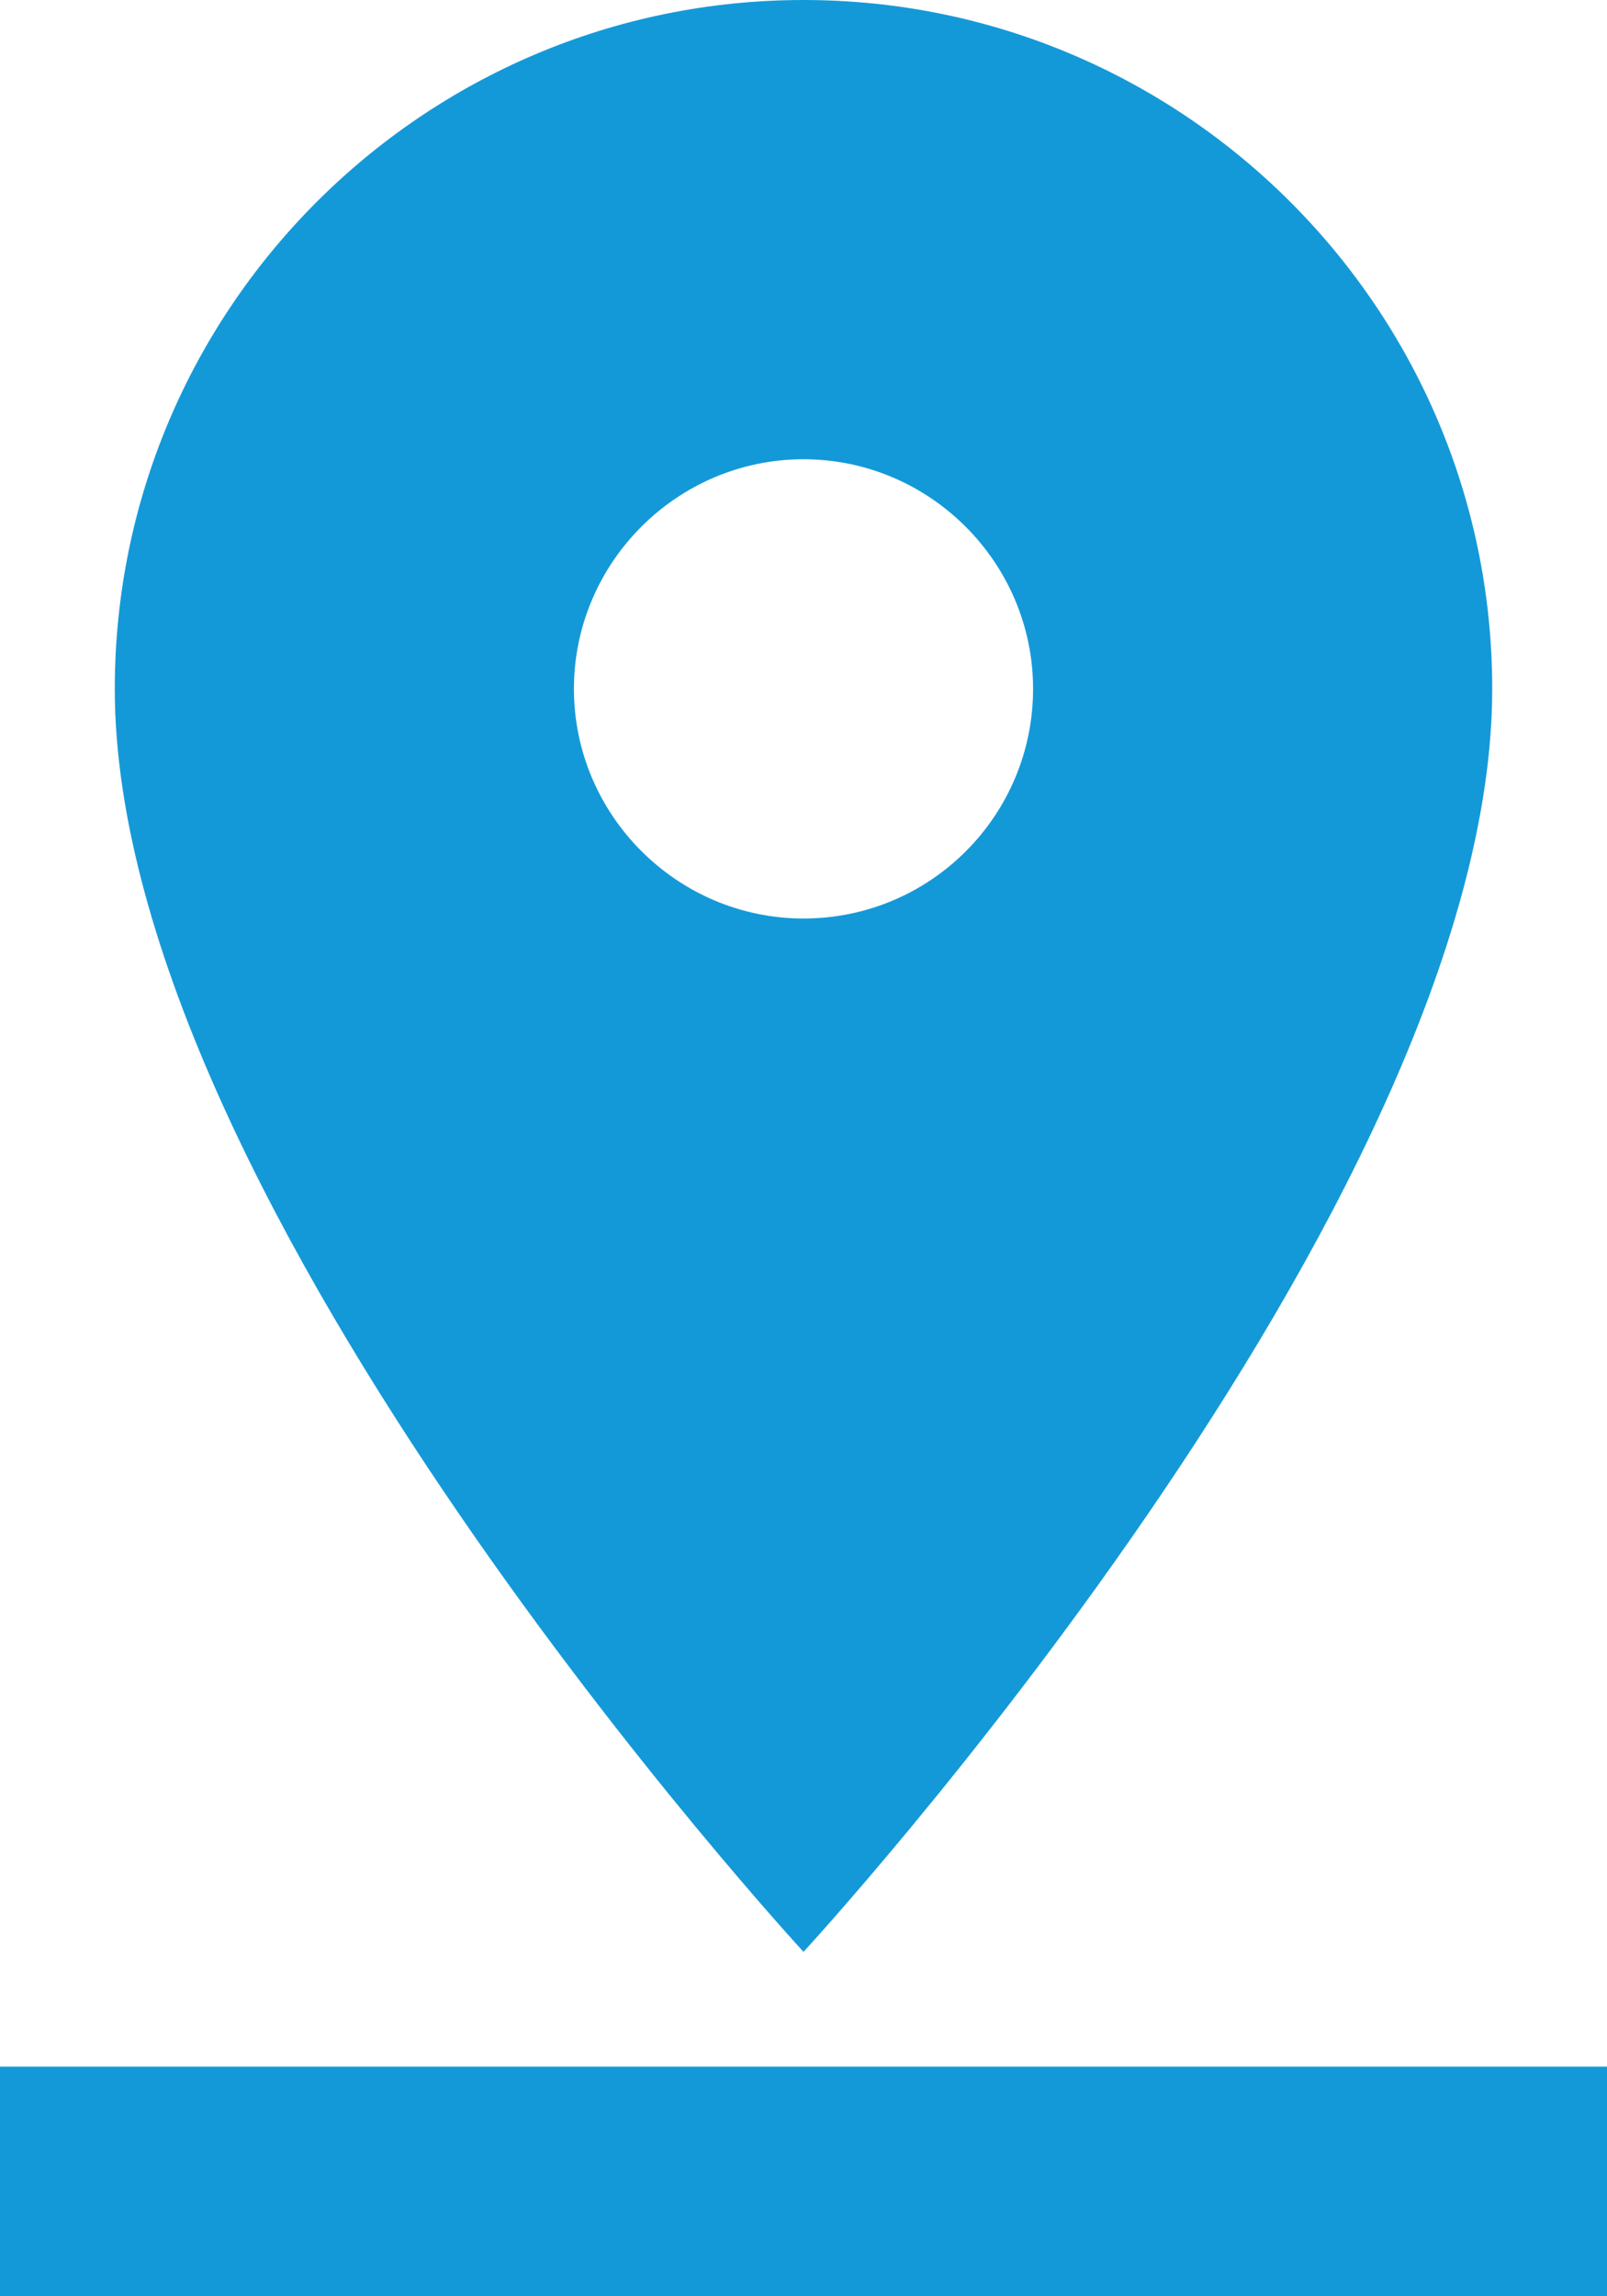 <svg width="28" height="40" viewBox="0 0 28 40" fill="none" xmlns="http://www.w3.org/2000/svg">
<path d="M26 12C26 5.38 20.62 0 14 0C7.38 0 2 5.38 2 12C2 21 14 34 14 34C14 34 26 21 26 12ZM10 12C10 9.8 11.8 8 14 8C16.2 8 18 9.8 18 12C18 14.2 16.22 16 14 16C11.8 16 10 14.2 10 12ZM0 36V40H28V36H0Z" fill="#1499D8"/>
</svg>
